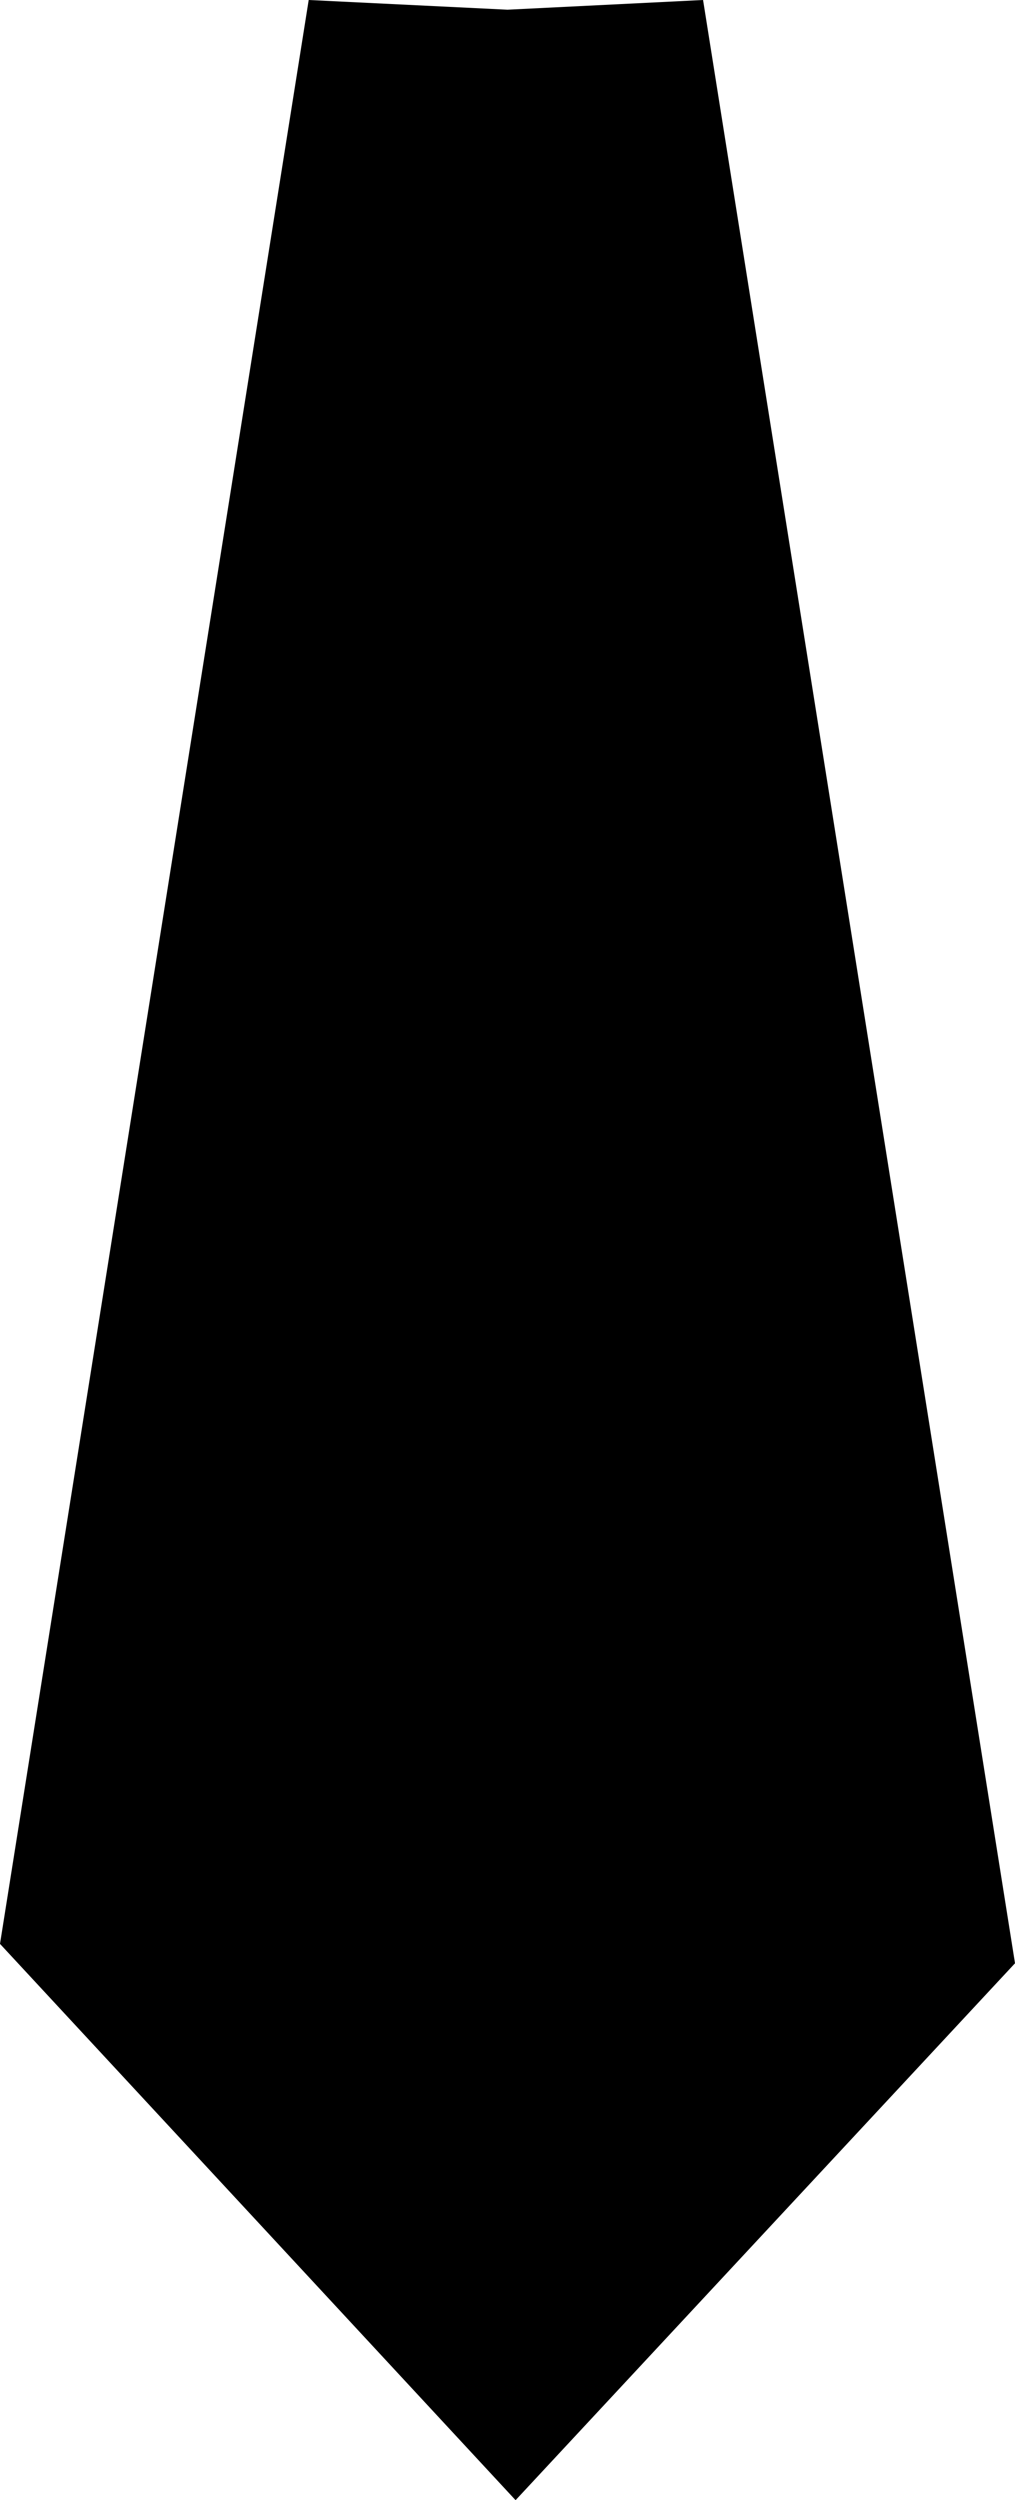 <?xml version="1.0" encoding="UTF-8" standalone="no"?>
<svg xmlns:xlink="http://www.w3.org/1999/xlink" height="77.3px" width="31.4px" xmlns="http://www.w3.org/2000/svg">
  <g transform="matrix(1.0, 0.0, 0.0, 1.0, -384.2, -312.0)">
    <path d="M393.75 312.0 L399.9 312.3 405.95 312.0 415.6 372.7 400.15 389.3 384.2 372.1 393.75 312.0" fill="#000000" fill-rule="evenodd" stroke="none"/>
  </g>
</svg>
